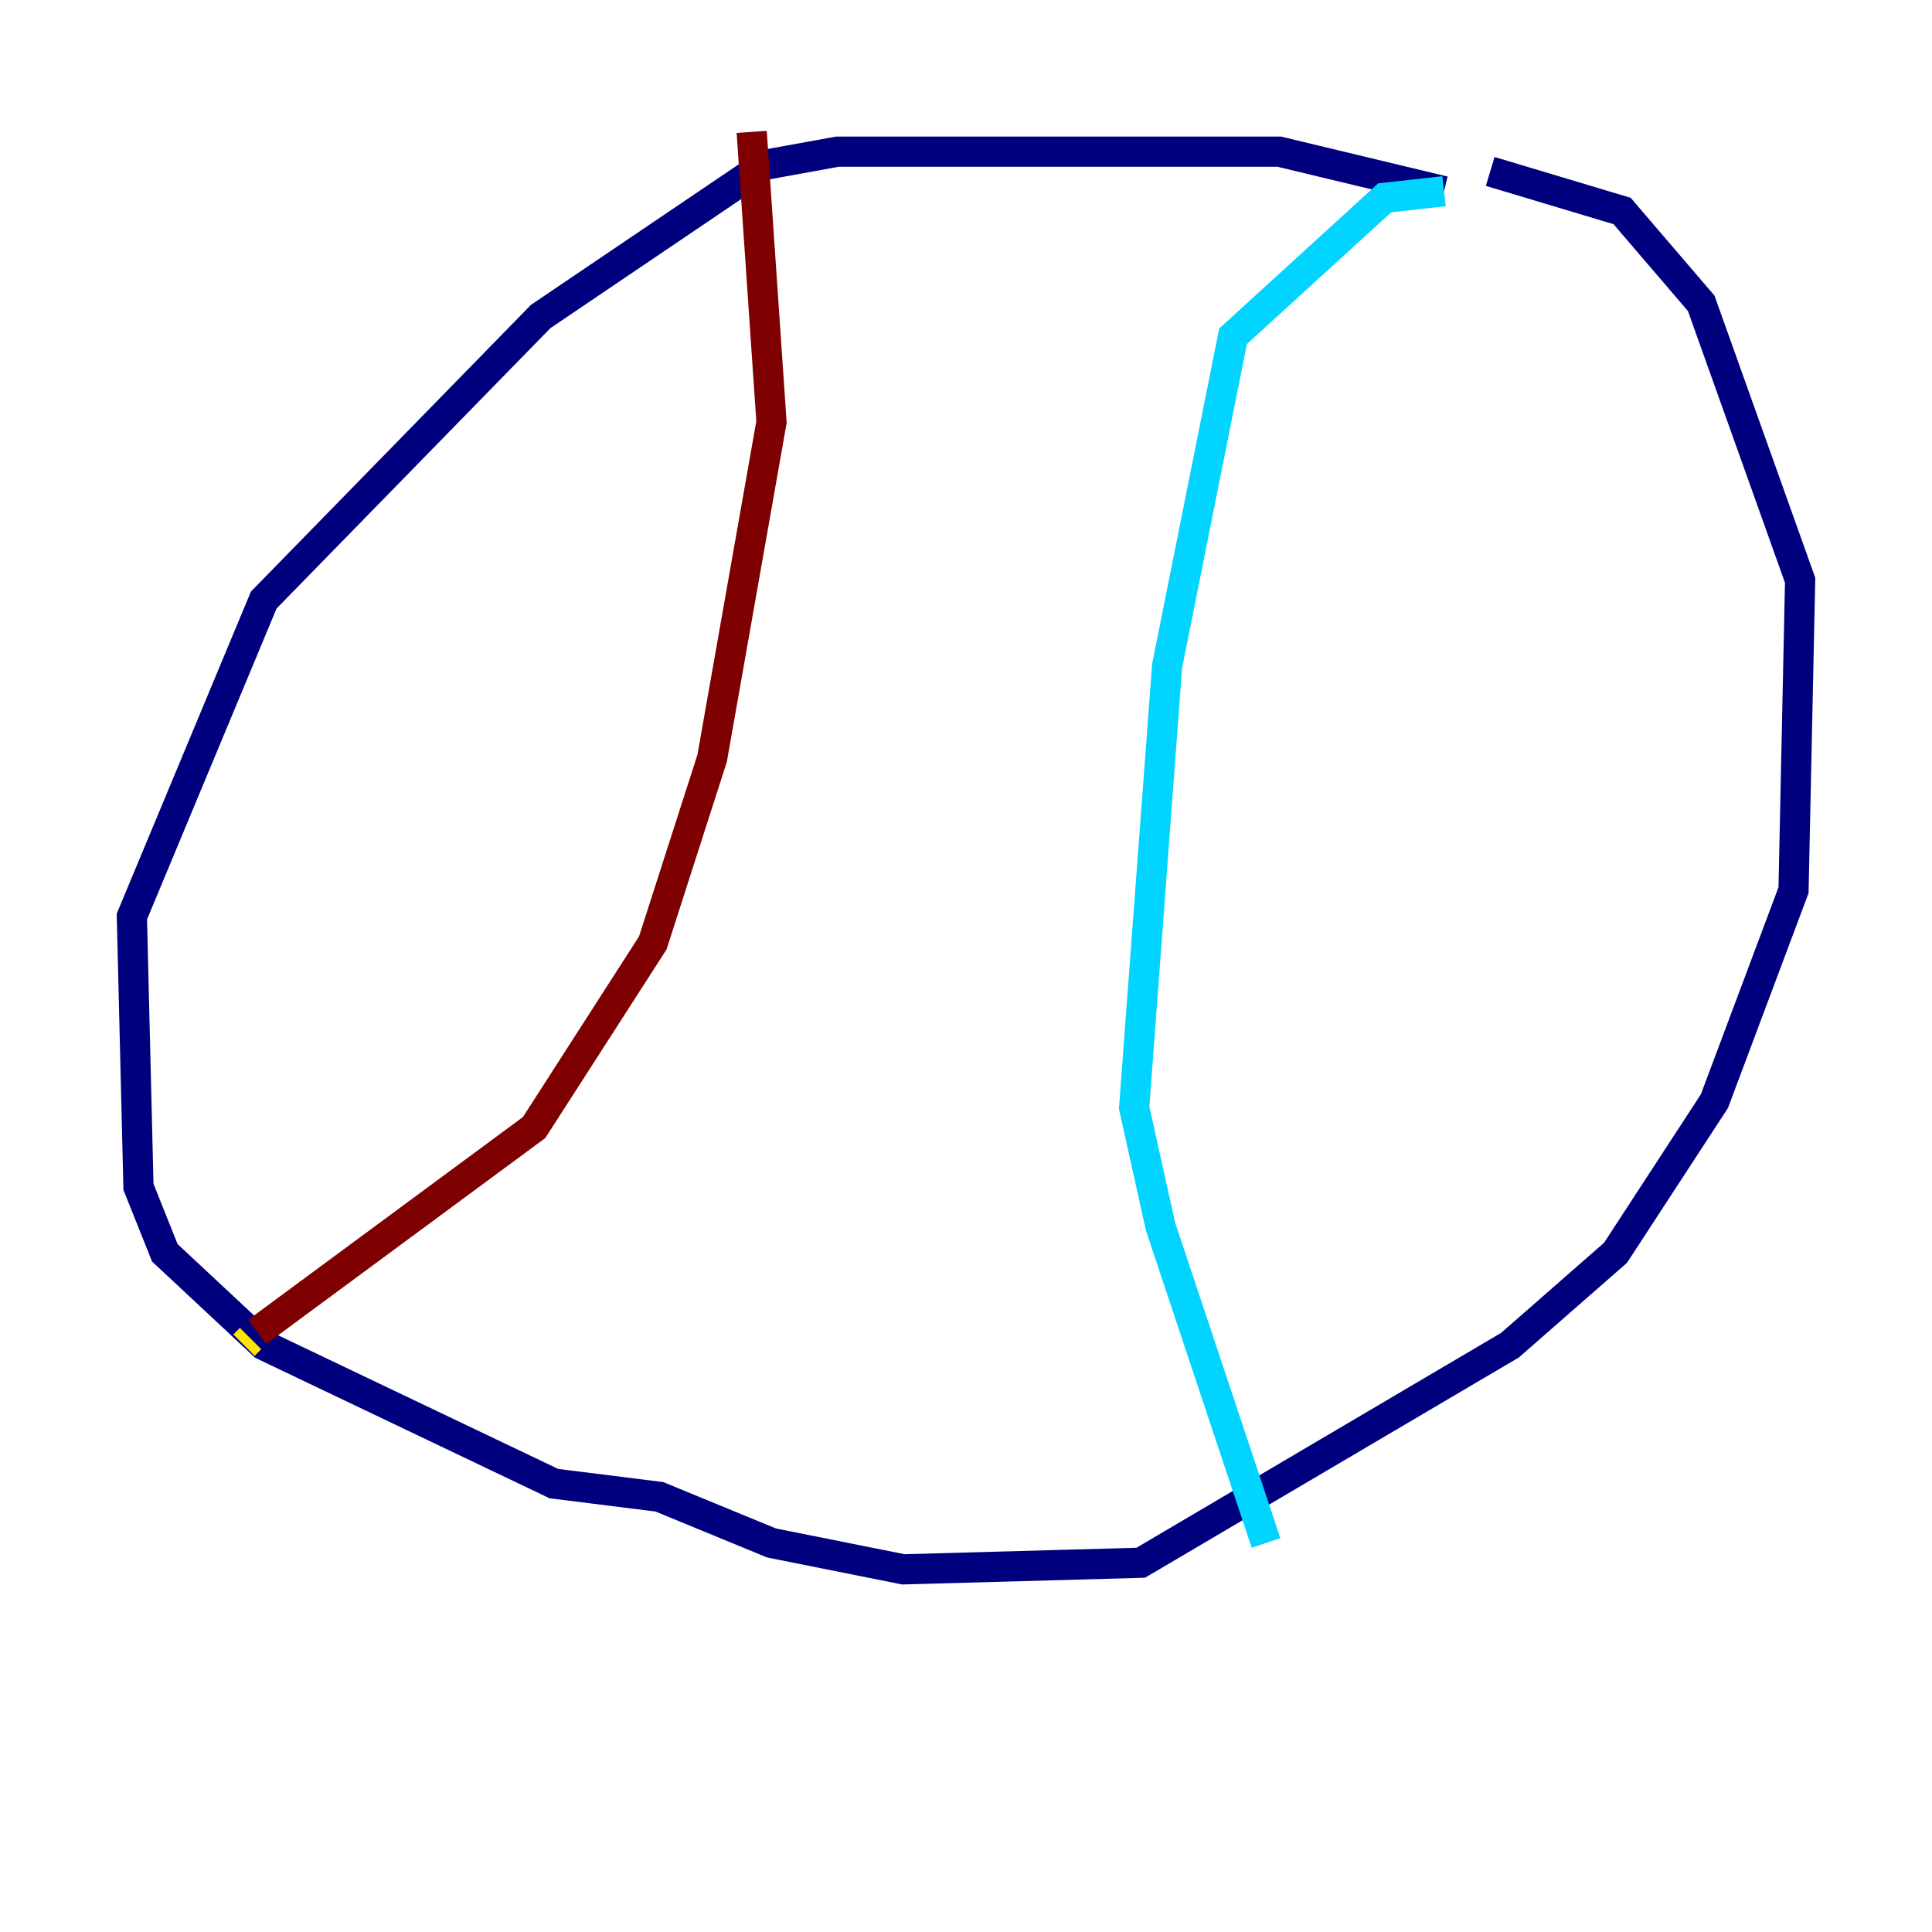<?xml version="1.0" encoding="utf-8" ?>
<svg baseProfile="tiny" height="128" version="1.2" viewBox="0,0,128,128" width="128" xmlns="http://www.w3.org/2000/svg" xmlns:ev="http://www.w3.org/2001/xml-events" xmlns:xlink="http://www.w3.org/1999/xlink"><defs /><polyline fill="none" points="95.672,12.669 84.751,10.048 55.481,10.048 50.676,10.921 35.822,20.969 17.474,39.754 8.737,60.724 9.174,78.635 10.921,83.003 17.474,89.12 36.696,98.293 43.686,99.167 51.113,102.225 59.85,103.973 75.577,103.536 100.041,89.12 107.031,83.003 113.584,72.956 118.826,58.976 119.263,38.444 112.71,20.096 107.468,13.979 98.73,11.358" stroke="#00007f" stroke-width="2" /><polyline fill="none" points="95.672,12.669 91.741,13.106 81.693,22.28 77.324,44.123 75.14,73.392 76.887,81.256 83.877,102.225" stroke="#00d4ff" stroke-width="2" /><polyline fill="none" points="16.164,89.12 16.601,88.683" stroke="#ffe500" stroke-width="2" /><polyline fill="none" points="17.038,88.246 35.386,74.703 43.249,62.471 47.181,50.239 51.113,27.959 49.802,8.737" stroke="#7f0000" stroke-width="2" /></svg>